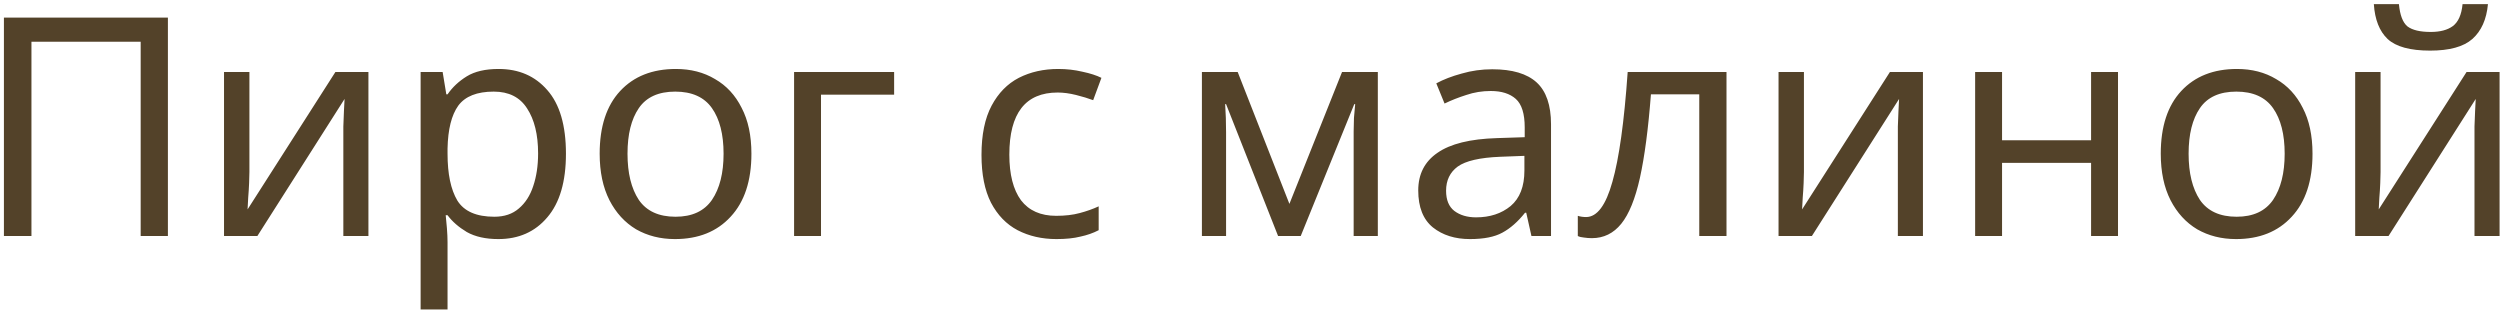 <svg width="286" height="36" viewBox="0 0 286 36" fill="none" xmlns="http://www.w3.org/2000/svg">
<path d="M0.448 27V2.01H19.208V27H16.093V4.775H3.598V27H0.448ZM28.533 19.685C28.533 19.965 28.522 20.385 28.498 20.945C28.475 21.505 28.44 22.065 28.393 22.625C28.37 23.185 28.347 23.628 28.323 23.955L38.368 8.24H42.148V27H39.278V15.94C39.278 15.567 39.278 15.077 39.278 14.47C39.302 13.863 39.325 13.268 39.348 12.685C39.372 12.078 39.395 11.623 39.418 11.32L29.443 27H25.628V8.24H28.533V19.685ZM57.044 7.89C59.354 7.89 61.209 8.695 62.609 10.305C64.032 11.915 64.744 14.342 64.744 17.585C64.744 20.782 64.032 23.208 62.609 24.865C61.209 26.522 59.342 27.35 57.009 27.35C55.562 27.35 54.36 27.082 53.404 26.545C52.47 25.985 51.735 25.343 51.199 24.62H50.989C51.035 25.017 51.082 25.518 51.129 26.125C51.175 26.732 51.199 27.257 51.199 27.7V35.4H48.119V8.24H50.639L51.059 10.795H51.199C51.759 9.978 52.494 9.29 53.404 8.73C54.314 8.17 55.527 7.89 57.044 7.89ZM56.484 10.48C54.57 10.48 53.217 11.017 52.424 12.09C51.654 13.163 51.245 14.797 51.199 16.99V17.585C51.199 19.895 51.572 21.68 52.319 22.94C53.089 24.177 54.5 24.795 56.554 24.795C57.697 24.795 58.63 24.48 59.354 23.85C60.1 23.22 60.649 22.368 60.999 21.295C61.372 20.198 61.559 18.95 61.559 17.55C61.559 15.403 61.139 13.688 60.299 12.405C59.482 11.122 58.21 10.48 56.484 10.48ZM85.962 17.585C85.962 20.688 85.168 23.092 83.582 24.795C82.018 26.498 79.895 27.35 77.212 27.35C75.555 27.35 74.073 26.977 72.767 26.23C71.483 25.46 70.468 24.352 69.722 22.905C68.975 21.435 68.602 19.662 68.602 17.585C68.602 14.482 69.383 12.09 70.947 10.41C72.51 8.73 74.633 7.89 77.317 7.89C79.02 7.89 80.513 8.275 81.797 9.045C83.103 9.792 84.118 10.888 84.842 12.335C85.588 13.758 85.962 15.508 85.962 17.585ZM71.787 17.585C71.787 19.802 72.218 21.563 73.082 22.87C73.968 24.153 75.368 24.795 77.282 24.795C79.172 24.795 80.56 24.153 81.447 22.87C82.333 21.563 82.777 19.802 82.777 17.585C82.777 15.368 82.333 13.63 81.447 12.37C80.56 11.11 79.16 10.48 77.247 10.48C75.333 10.48 73.945 11.11 73.082 12.37C72.218 13.63 71.787 15.368 71.787 17.585ZM102.288 8.24V10.83H93.923V27H90.843V8.24H102.288ZM120.858 27.35C119.202 27.35 117.72 27.012 116.413 26.335C115.13 25.658 114.115 24.608 113.368 23.185C112.645 21.762 112.283 19.942 112.283 17.725C112.283 15.415 112.668 13.537 113.438 12.09C114.208 10.643 115.247 9.582 116.553 8.905C117.883 8.228 119.388 7.89 121.068 7.89C122.025 7.89 122.947 7.995 123.833 8.205C124.72 8.392 125.443 8.625 126.003 8.905L125.058 11.46C124.498 11.25 123.845 11.052 123.098 10.865C122.352 10.678 121.652 10.585 120.998 10.585C117.312 10.585 115.468 12.953 115.468 17.69C115.468 19.953 115.912 21.692 116.798 22.905C117.708 24.095 119.05 24.69 120.823 24.69C121.85 24.69 122.748 24.585 123.518 24.375C124.312 24.165 125.035 23.908 125.688 23.605V26.335C125.058 26.662 124.358 26.907 123.588 27.07C122.842 27.257 121.932 27.35 120.858 27.35ZM157.623 8.24V27H154.858V15.03C154.858 14.54 154.87 14.027 154.893 13.49C154.94 12.953 154.987 12.428 155.033 11.915H154.928L148.803 27H146.213L140.263 11.915H140.158C140.228 12.965 140.263 14.038 140.263 15.135V27H137.498V8.24H141.593L147.508 23.325L153.528 8.24H157.623ZM170.717 7.925C173.003 7.925 174.695 8.427 175.792 9.43C176.888 10.433 177.437 12.032 177.437 14.225V27H175.197L174.602 24.34H174.462C173.645 25.367 172.782 26.125 171.872 26.615C170.985 27.105 169.748 27.35 168.162 27.35C166.458 27.35 165.047 26.907 163.927 26.02C162.807 25.11 162.247 23.698 162.247 21.785C162.247 19.918 162.982 18.483 164.452 17.48C165.922 16.453 168.185 15.893 171.242 15.8L174.427 15.695V14.575C174.427 13.012 174.088 11.927 173.412 11.32C172.735 10.713 171.778 10.41 170.542 10.41C169.562 10.41 168.628 10.562 167.742 10.865C166.855 11.145 166.027 11.472 165.257 11.845L164.312 9.535C165.128 9.092 166.097 8.718 167.217 8.415C168.337 8.088 169.503 7.925 170.717 7.925ZM171.627 17.935C169.293 18.028 167.672 18.402 166.762 19.055C165.875 19.708 165.432 20.63 165.432 21.82C165.432 22.87 165.747 23.64 166.377 24.13C167.03 24.62 167.858 24.865 168.862 24.865C170.448 24.865 171.767 24.433 172.817 23.57C173.867 22.683 174.392 21.33 174.392 19.51V17.83L171.627 17.935ZM197.511 27H194.396V10.795H188.866C188.563 14.738 188.143 17.923 187.606 20.35C187.069 22.753 186.358 24.503 185.471 25.6C184.584 26.697 183.464 27.245 182.111 27.245C181.808 27.245 181.504 27.222 181.201 27.175C180.921 27.152 180.688 27.093 180.501 27V24.69C180.641 24.737 180.793 24.772 180.956 24.795C181.119 24.818 181.283 24.83 181.446 24.83C182.706 24.83 183.709 23.488 184.456 20.805C185.226 18.122 185.809 13.933 186.206 8.24H197.511V27ZM206.37 19.685C206.37 19.965 206.359 20.385 206.335 20.945C206.312 21.505 206.277 22.065 206.23 22.625C206.207 23.185 206.184 23.628 206.16 23.955L216.205 8.24H219.985V27H217.115V15.94C217.115 15.567 217.115 15.077 217.115 14.47C217.139 13.863 217.162 13.268 217.185 12.685C217.209 12.078 217.232 11.623 217.255 11.32L207.28 27H203.465V8.24H206.37V19.685ZM229.035 8.24V16.045H239.22V8.24H242.3V27H239.22V18.635H229.035V27H225.955V8.24H229.035ZM264.551 17.585C264.551 20.688 263.757 23.092 262.171 24.795C260.607 26.498 258.484 27.35 255.801 27.35C254.144 27.35 252.662 26.977 251.356 26.23C250.072 25.46 249.057 24.352 248.311 22.905C247.564 21.435 247.191 19.662 247.191 17.585C247.191 14.482 247.972 12.09 249.536 10.41C251.099 8.73 253.222 7.89 255.906 7.89C257.609 7.89 259.102 8.275 260.386 9.045C261.692 9.792 262.707 10.888 263.431 12.335C264.177 13.758 264.551 15.508 264.551 17.585ZM250.376 17.585C250.376 19.802 250.807 21.563 251.671 22.87C252.557 24.153 253.957 24.795 255.871 24.795C257.761 24.795 259.149 24.153 260.036 22.87C260.922 21.563 261.366 19.802 261.366 17.585C261.366 15.368 260.922 13.63 260.036 12.37C259.149 11.11 257.749 10.48 255.836 10.48C253.922 10.48 252.534 11.11 251.671 12.37C250.807 13.63 250.376 15.368 250.376 17.585ZM284.622 0.47C284.459 2.22 283.864 3.55 282.837 4.46C281.834 5.347 280.224 5.79 278.007 5.79C275.72 5.79 274.099 5.347 273.142 4.46C272.209 3.573 271.684 2.243 271.567 0.47H274.437C274.554 1.73 274.88 2.582 275.417 3.025C275.977 3.445 276.864 3.655 278.077 3.655C279.15 3.655 279.99 3.433 280.597 2.99C281.227 2.523 281.6 1.683 281.717 0.47H284.622ZM272.337 19.685C272.337 19.965 272.325 20.385 272.302 20.945C272.279 21.505 272.244 22.065 272.197 22.625C272.174 23.185 272.15 23.628 272.127 23.955L282.172 8.24H285.952V27H283.082V15.94C283.082 15.567 283.082 15.077 283.082 14.47C283.105 13.863 283.129 13.268 283.152 12.685C283.175 12.078 283.199 11.623 283.222 11.32L273.247 27H269.432V8.24H272.337V19.685Z" fill="#534229"/>
</svg>
